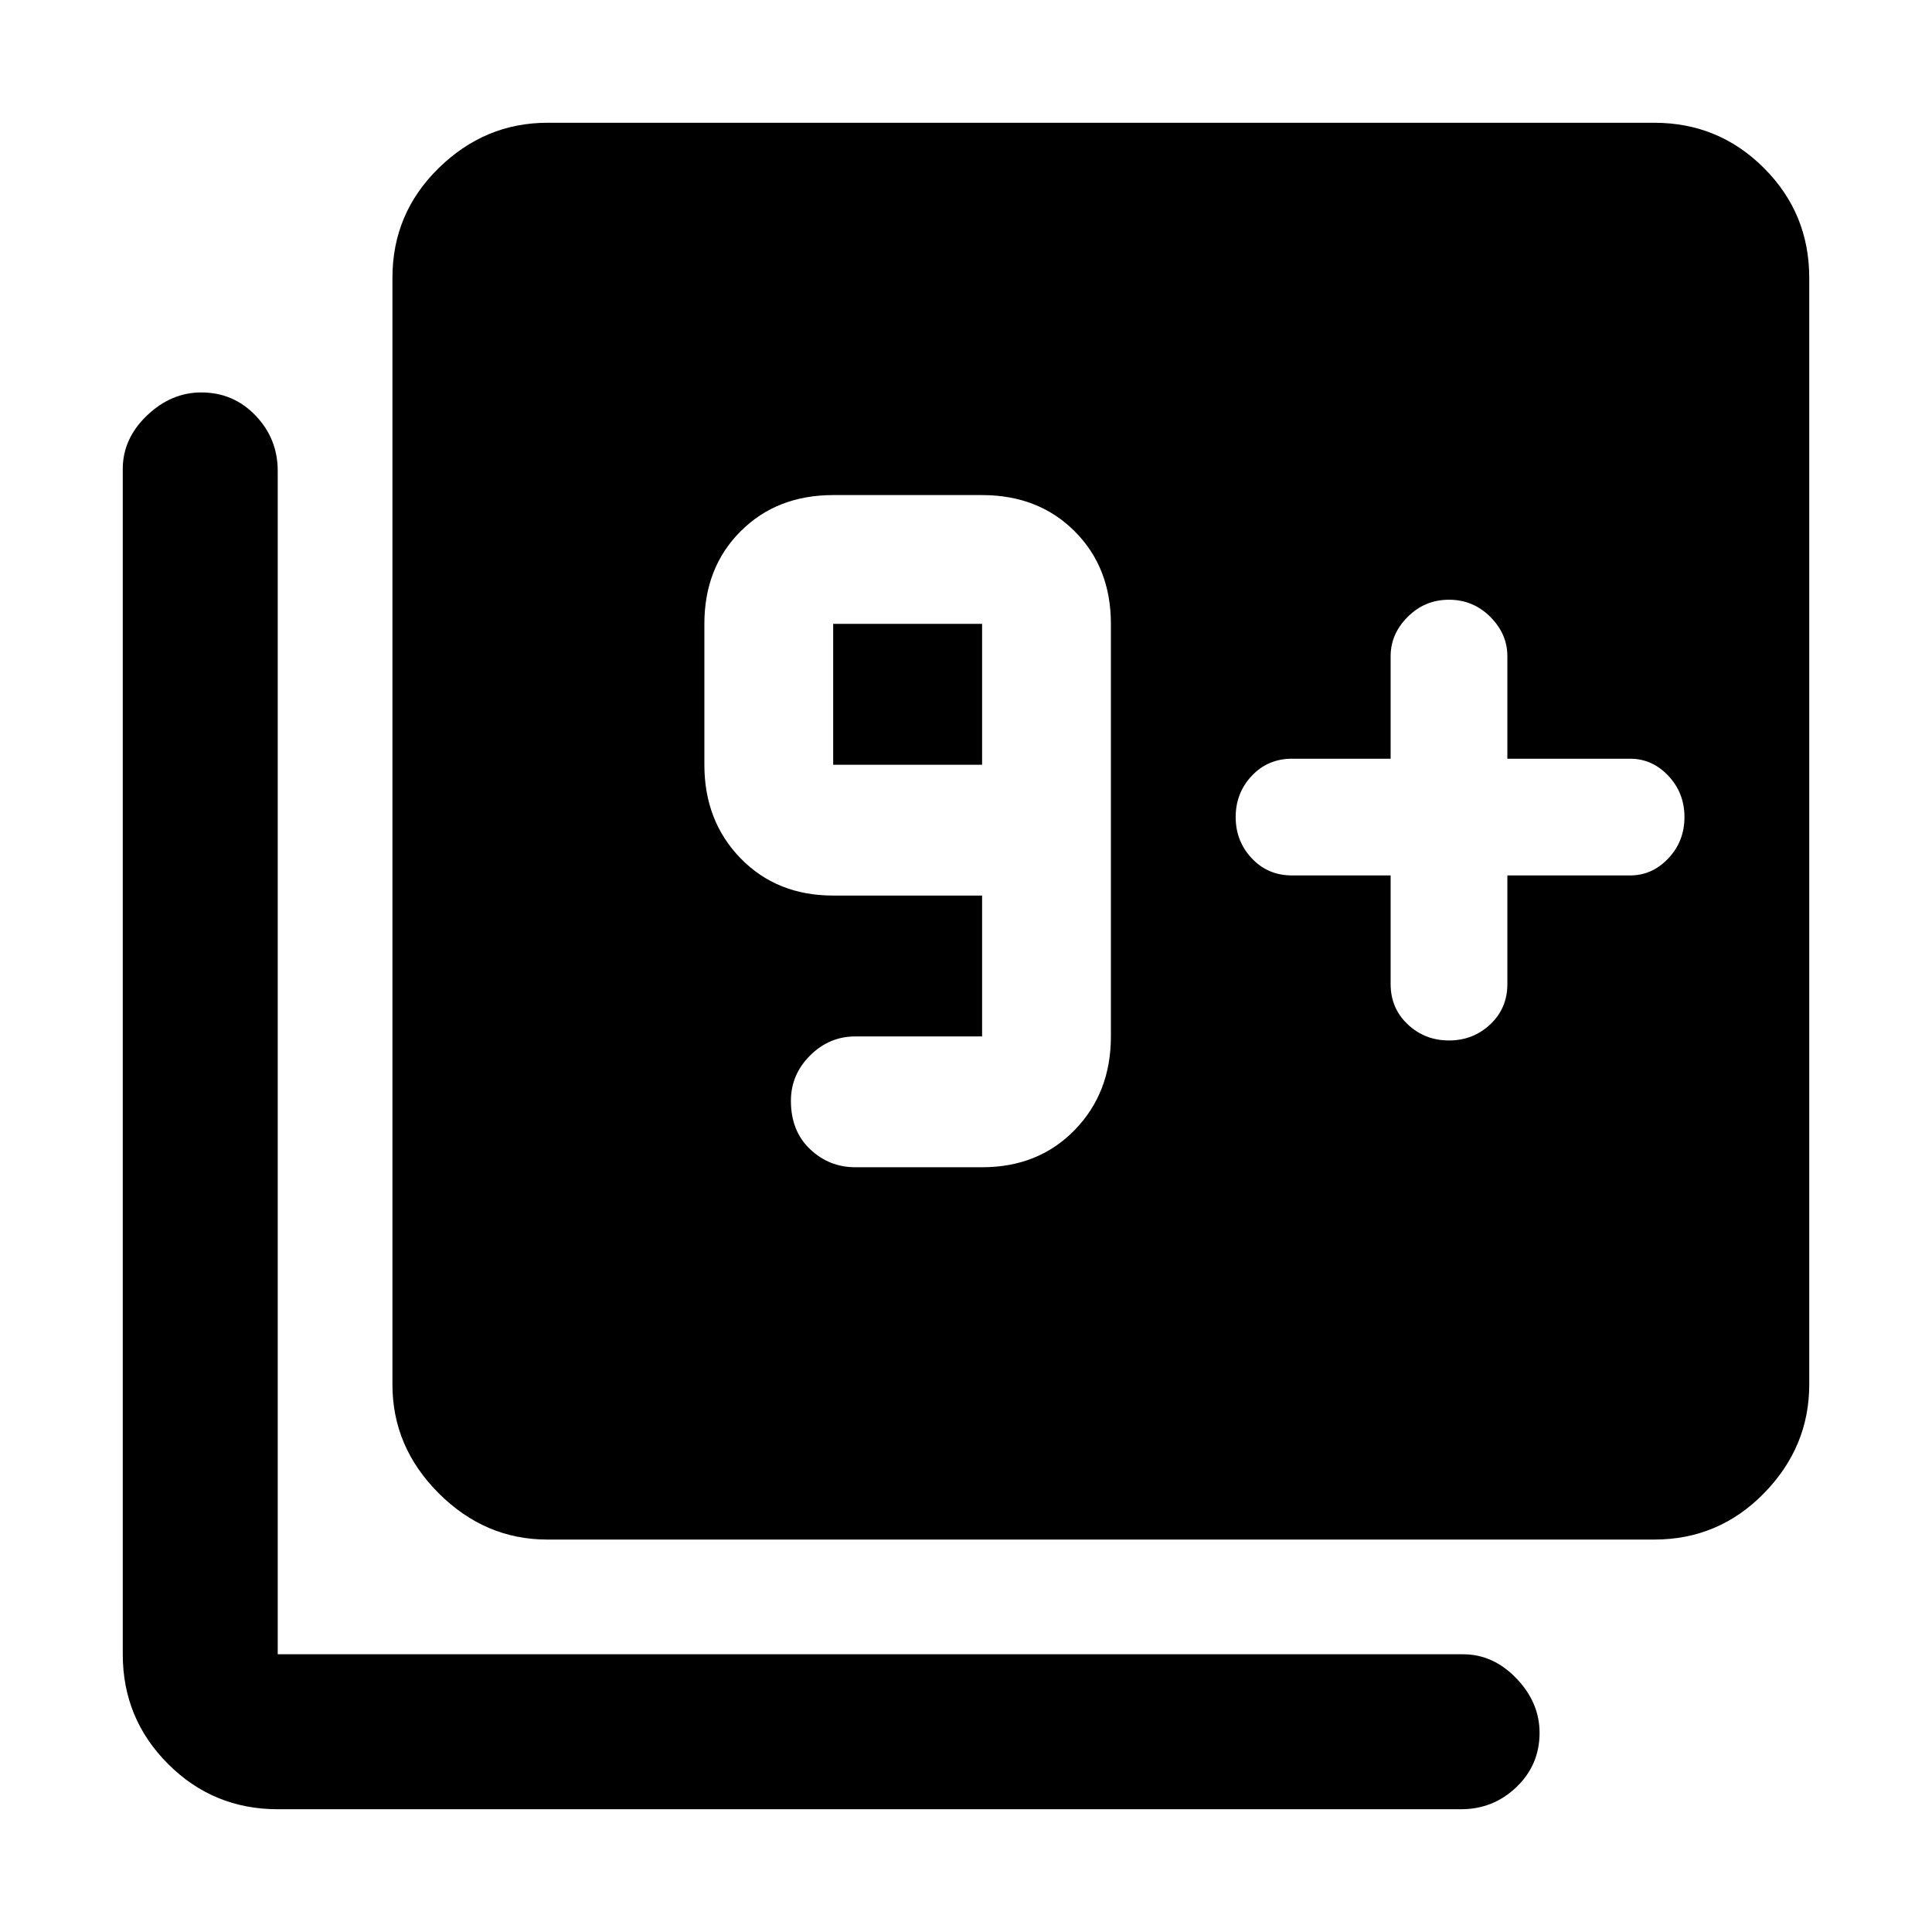 <svg xmlns="http://www.w3.org/2000/svg" height="48" width="48"><path d="M21.25 29h3.15q1.4 0 2.3-.925.9-.925.9-2.325V15.5q0-1.4-.9-2.3-.9-.9-2.3-.9h-3.7q-1.4 0-2.3.9-.9.9-.9 2.3V19q0 1.4.9 2.325.9.925 2.3.925h3.7v3.5h-3.15q-.65 0-1.125.475t-.475 1.125q0 .75.475 1.2.475.45 1.125.45Zm3.15-10h-3.7v-3.5h3.7Zm10.15 2.75v2.7q0 .6.425 1t1.025.4q.6 0 1.025-.4.425-.4.425-1v-2.7h3.05q.55 0 .95-.425.4-.425.4-1.025 0-.6-.4-1.025-.4-.425-.95-.425h-3.05V16.3q0-.55-.425-.975Q36.6 14.9 36 14.9q-.6 0-1.025.425-.425.425-.425.975v2.55H32.1q-.6 0-1 .425t-.4 1.025q0 .6.4 1.025.4.425 1 .425ZM13.6 38.25q-1.55 0-2.7-1.15-1.15-1.15-1.15-2.7V6.9q0-1.6 1.15-2.725t2.7-1.125h27.5q1.6 0 2.725 1.125T44.95 6.9v27.5q0 1.55-1.125 2.7-1.125 1.15-2.725 1.15Zm-6.7 6.7q-1.6 0-2.725-1.125T3.05 41.1V11.65q0-.75.6-1.325T5 9.75q.8 0 1.35.575T6.9 11.7v29.4h29.45q.75 0 1.325.6t.575 1.35q0 .8-.575 1.35t-1.375.55Z"/></svg>